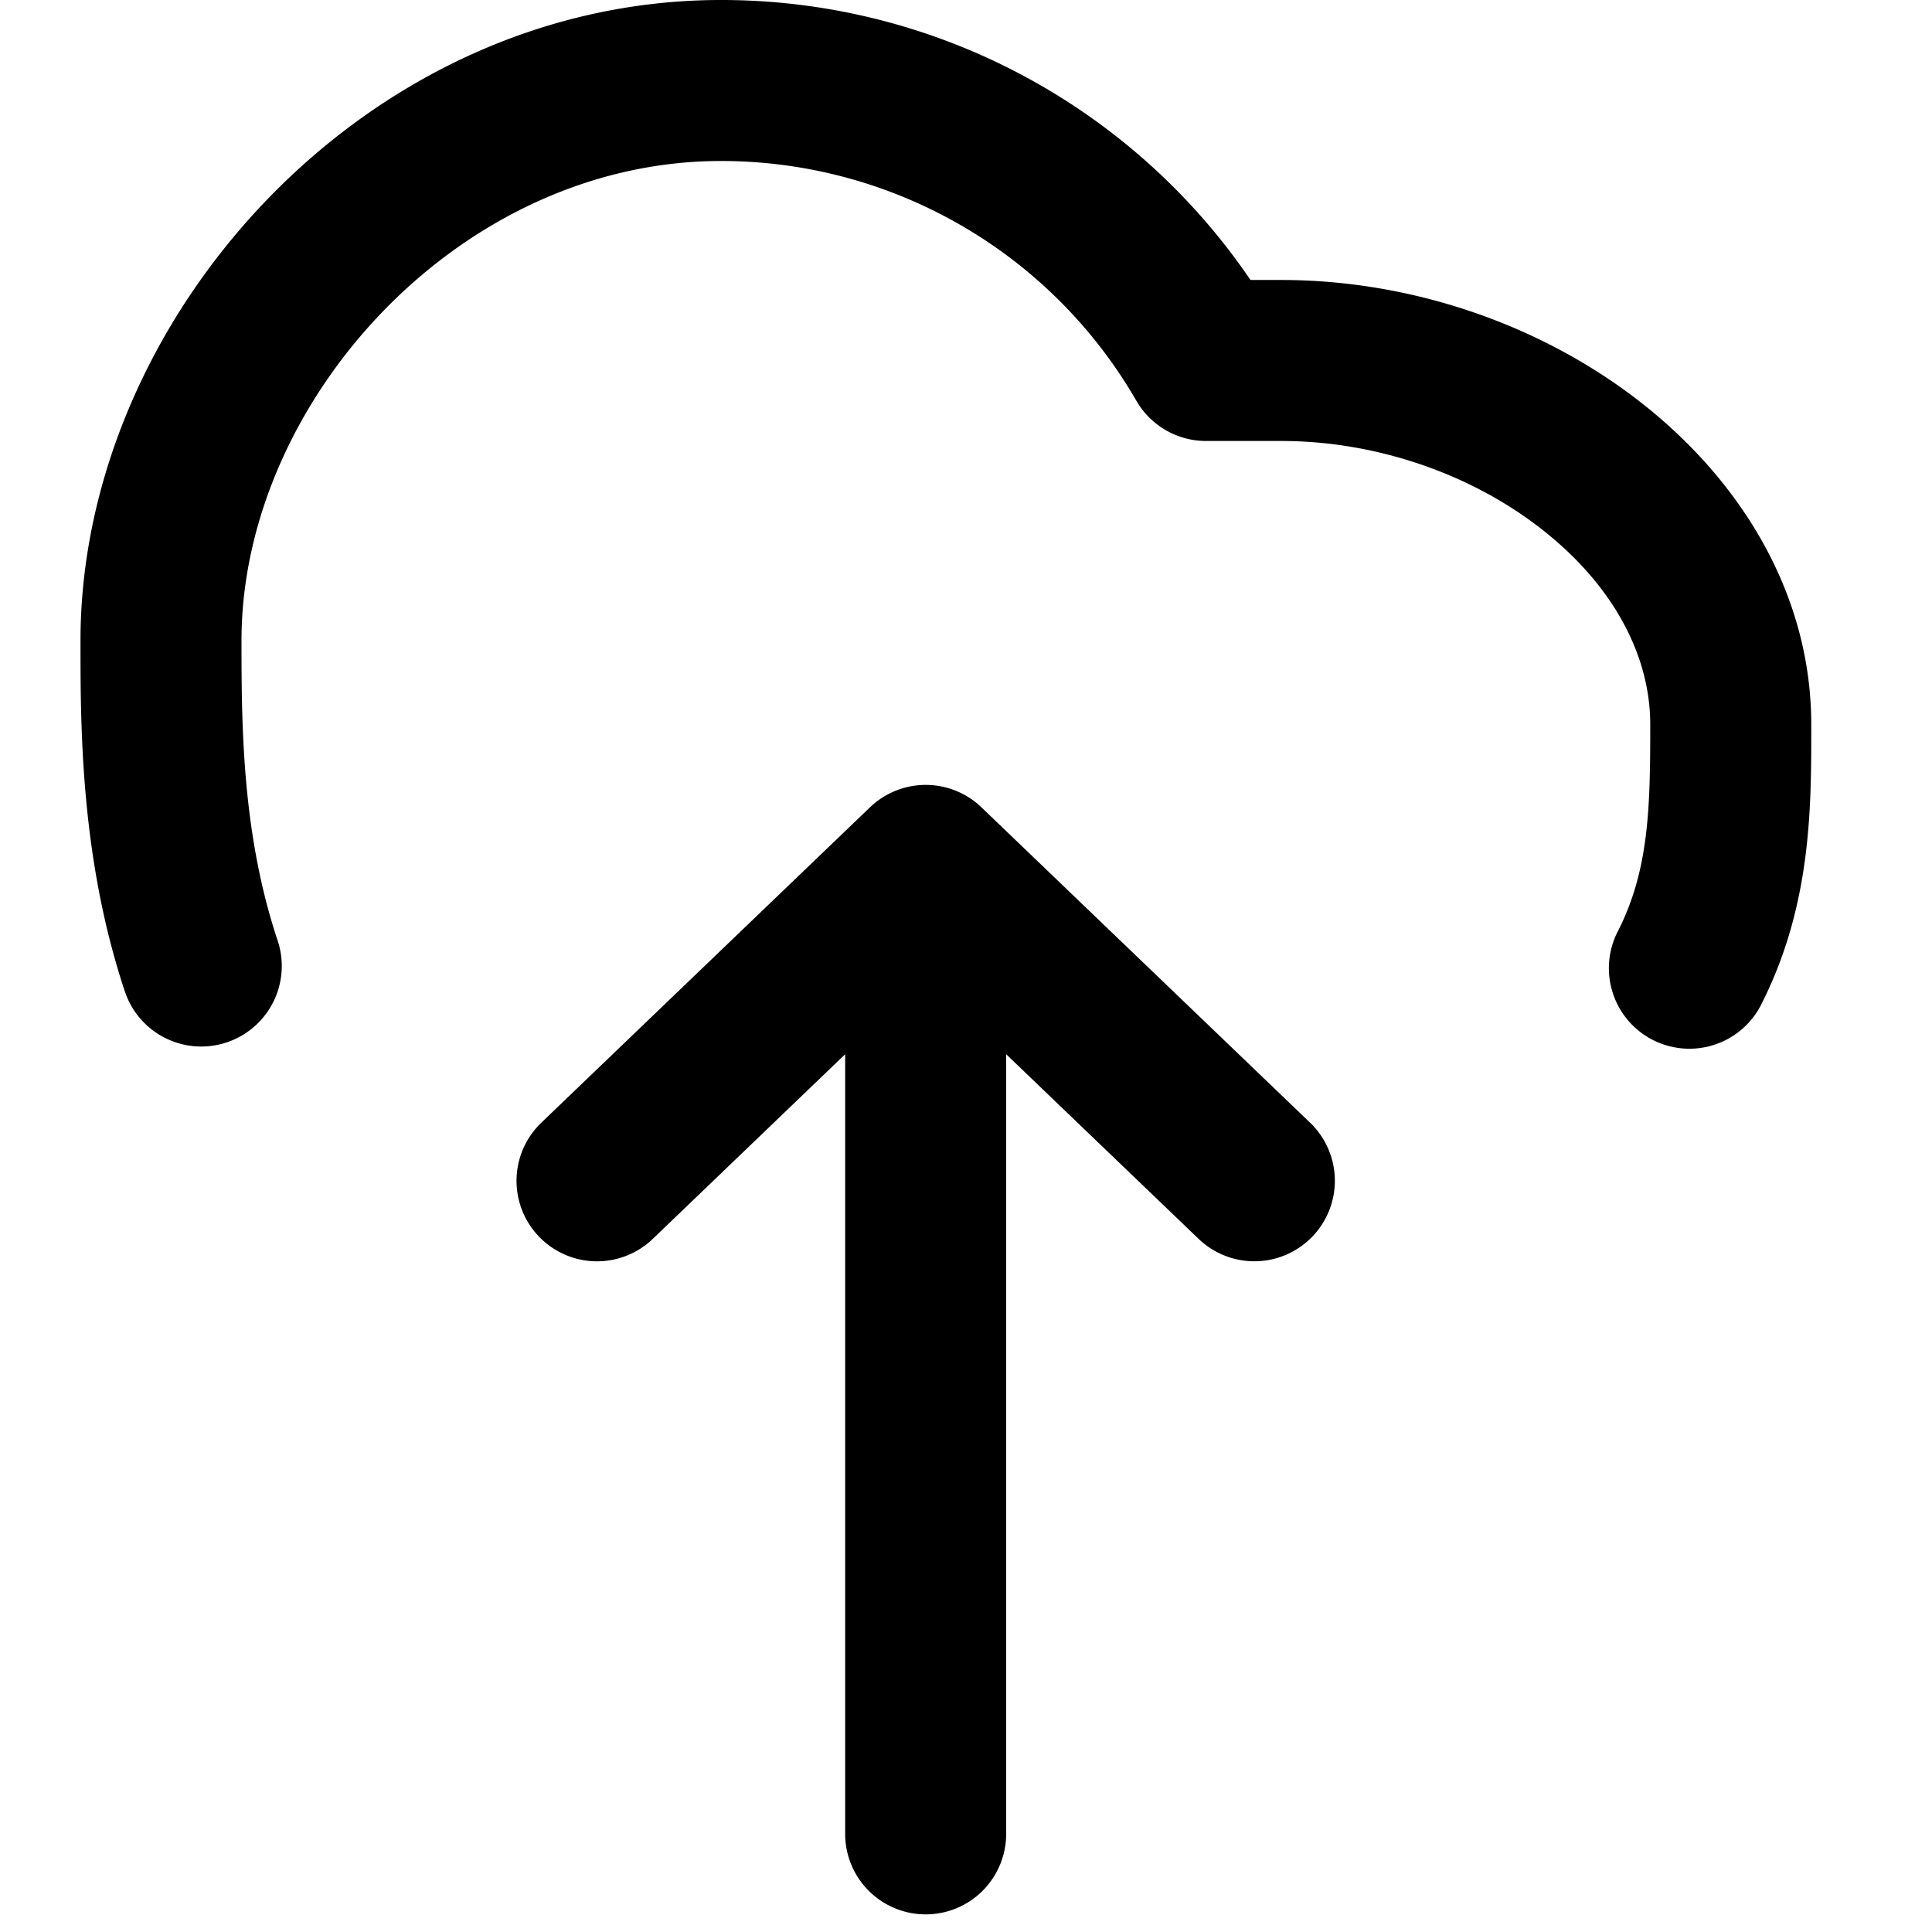 <svg xmlns="http://www.w3.org/2000/svg" width="24" height="24" fill="currentColor" viewBox="0 0 24 24">
  <path fill-rule="evenodd" d="M8.956 2C5.7 2 3 4.997 3 7.956c0 1.053.006 2.4.449 3.728a1 1 0 01-1.898.632C1 10.662 1 9.027 1 7.991v-.035C1 3.96 4.529 0 8.956 0a7.949 7.949 0 016.578 3.478h.379c1.665 0 3.28.581 4.493 1.539C21.618 5.973 22.5 7.37 22.5 9v.066c0 .964 0 2.169-.606 3.381a1 1 0 11-1.788-.894c.38-.76.394-1.528.394-2.553 0-.87-.471-1.734-1.332-2.413-.86-.68-2.04-1.109-3.255-1.109h-.93a1 1 0 01-.867-.5A5.954 5.954 0 008.957 2zm7.348 13.36a1 1 0 00-.029-1.413l-4.083-3.918a1 1 0 00-1.385 0l-4.083 3.918a1 1 0 101.385 1.443l2.39-2.294v9.685a1 1 0 102 0v-9.685l2.391 2.294a1 1 0 001.414-.03z" clip-rule="evenodd"/>
</svg>
